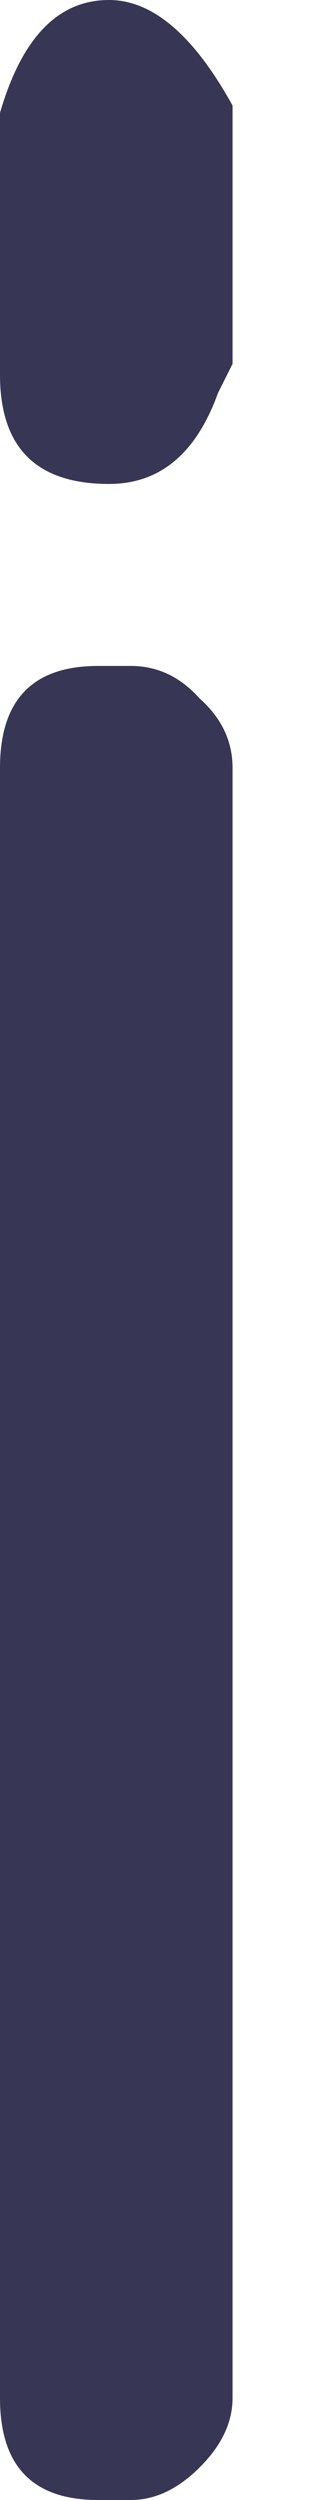 <svg width="3" height="24" viewBox="0 0 3 24" fill="none" xmlns="http://www.w3.org/2000/svg">
<path d="M2.236 3.493L2.096 3.773C1.886 4.355 1.537 4.646 1.048 4.646C0.349 4.646 0 4.297 0 3.598V1.083C0.21 0.361 0.559 0 1.048 0C1.467 0 1.863 0.338 2.236 1.013V3.493ZM2.236 23.022C2.236 23.255 2.131 23.476 1.921 23.686C1.712 23.895 1.491 24 1.258 24H0.943C0.314 24 0 23.674 0 23.022V7.371C0 6.719 0.314 6.393 0.943 6.393H1.258C1.514 6.393 1.735 6.498 1.921 6.707C2.131 6.894 2.236 7.115 2.236 7.371V23.022Z" fill="#383655"/>
</svg>
